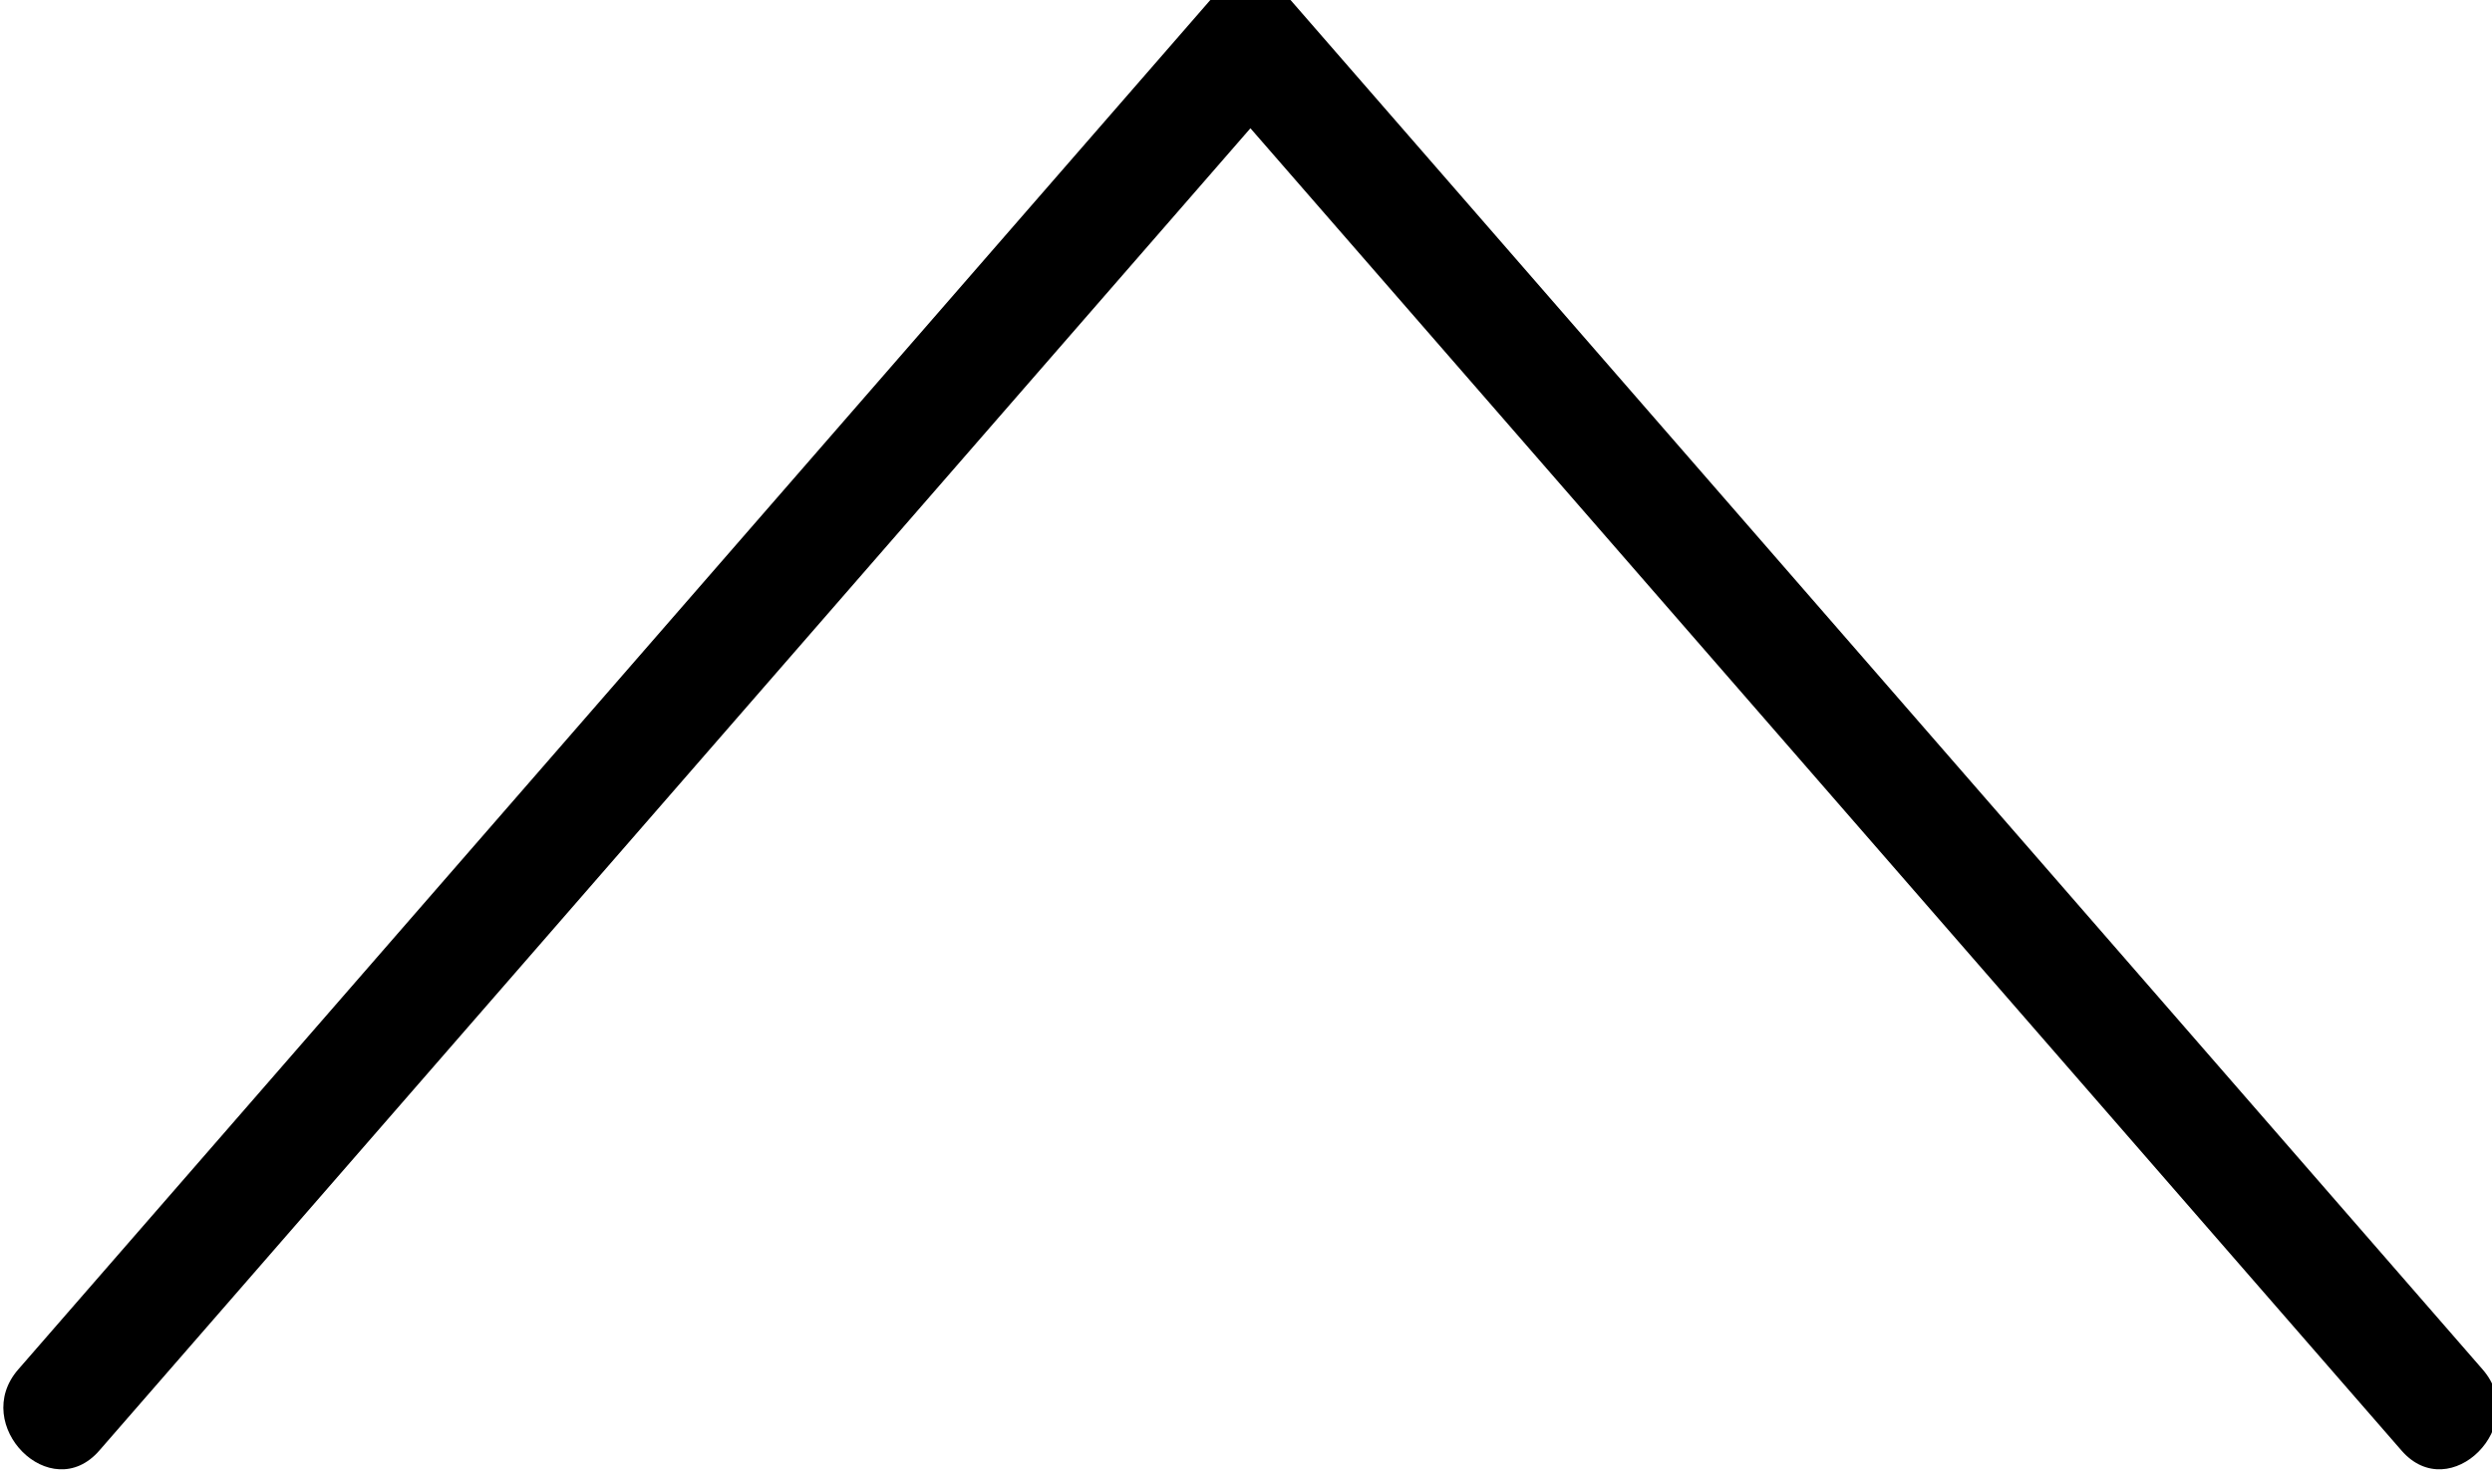 <svg id="svg2" xmlns:rdf="http://www.w3.org/1999/02/22-rdf-syntax-ns#" xmlns="http://www.w3.org/2000/svg" xml:space="preserve" height="23.827" viewBox="0 0 40 23.827" width="40" version="1.1" xmlns:cc="http://creativecommons.org/ns#" xmlns:dc="http://purl.org/dc/elements/1.1/"><defs id="defs6"><clipPath id="clipPath44" clipPathUnits="userSpaceOnUse"><path id="path46" d="m91.067 434.89h65.231v38.856h-65.231v-38.856z"/></clipPath></defs><g id="g10" transform="matrix(1.25 0 0 -1.25 -113.83 567.44)"><g id="g40" transform="matrix(.491 0 0 .491 46.393 221.55)"><g id="g42" clip-path="url(#clipPath44)"><g id="g48" transform="translate(93.576 435.38)"><path id="path50" d="m0 0l31.167 35.808h-2.122c10.39-11.936 20.778-23.872 31.167-35.808 1.27-1.459 3.385 0.67 2.121 2.121l-31.166 35.809c-0.507 0.582-1.616 0.581-2.122 0l-31.166-35.809c-1.262-1.45 0.851-3.581 2.121-2.121"/></g></g></g></g></svg>
